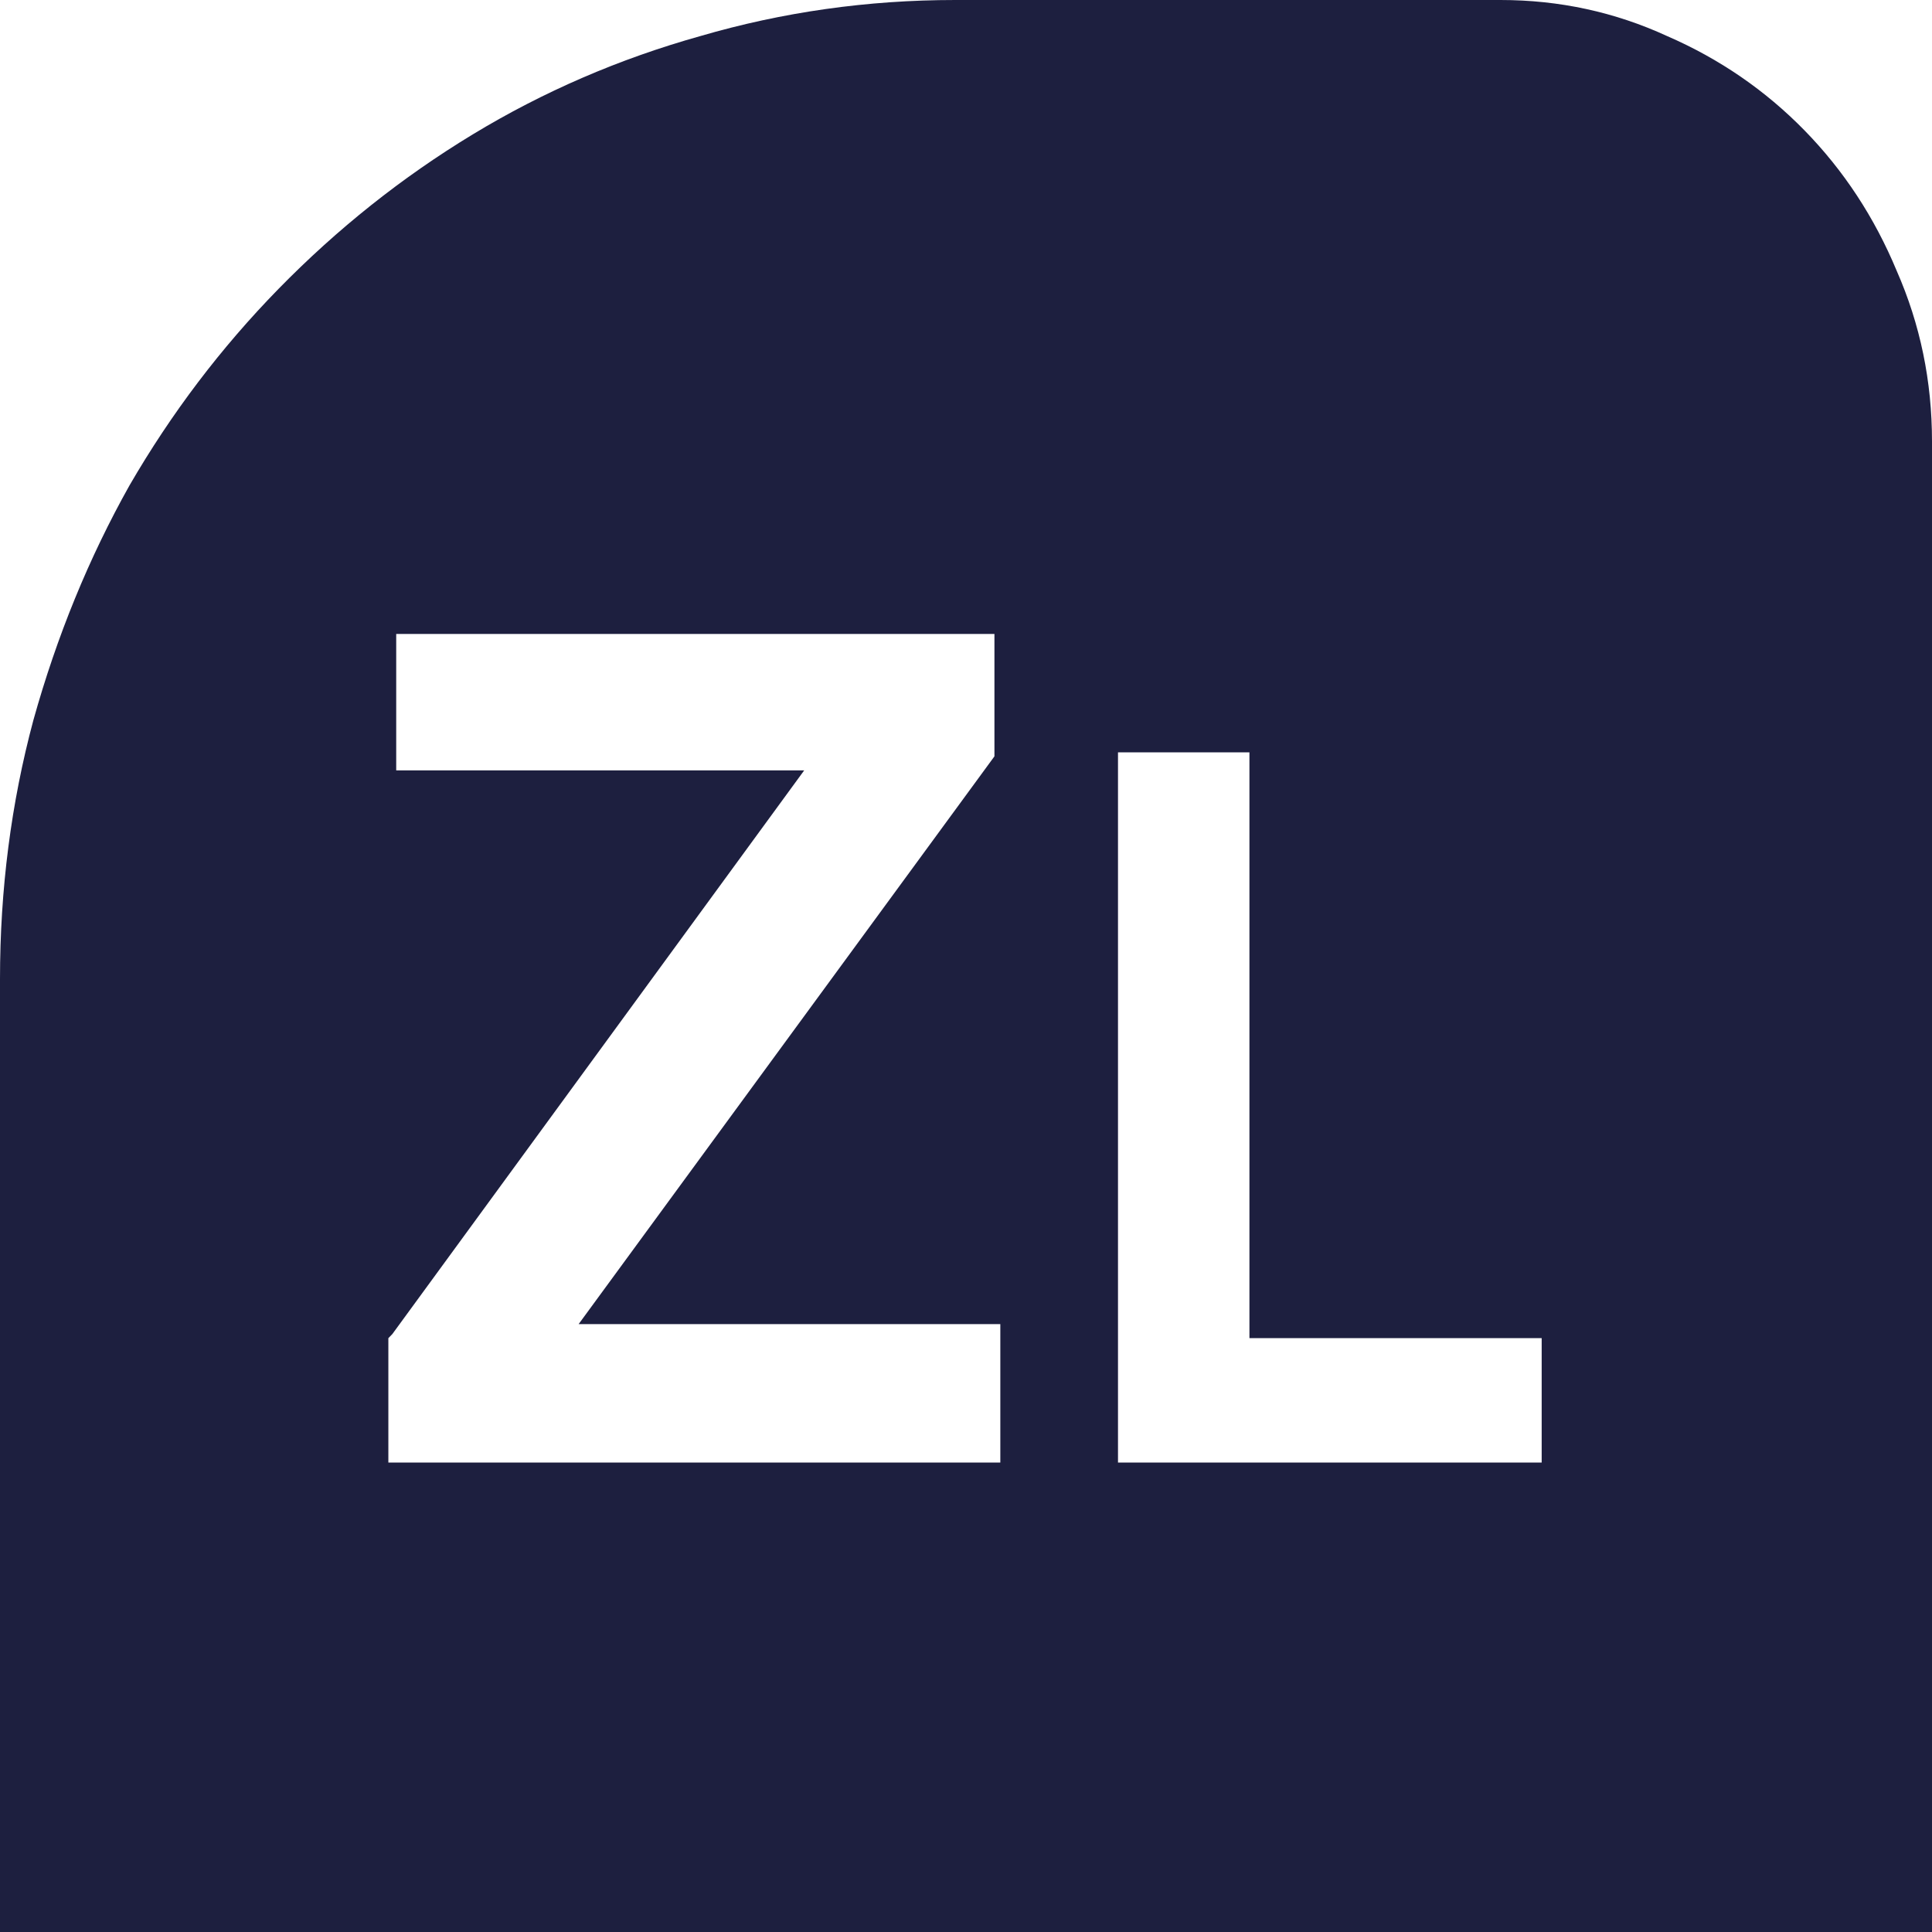 <svg width="64" height="64" viewBox="0 0 64 64" fill="none" xmlns="http://www.w3.org/2000/svg">
<path d="M31.643 0H49.706C51.655 0 53.496 0.399 55.228 1.196C56.961 1.949 58.477 2.991 59.777 4.32C61.076 5.649 62.094 7.2 62.831 8.972C63.61 10.744 64 12.627 64 14.621V64H0V32.432C0 29.463 0.368 26.606 1.105 23.859C1.884 21.067 2.946 18.476 4.288 16.083C5.674 13.691 7.32 11.52 9.226 9.57C11.176 7.576 13.32 5.871 15.659 4.453C17.998 3.035 20.51 1.949 23.196 1.196C25.925 0.399 28.74 0 31.643 0ZM19.168 43.863L32.942 25.055V21.001H13.125V25.52H26.64L12.995 44.195L12.865 44.328V48.449H33.137V43.863H19.168ZM37.035 24.922V48.449H51.07V44.328H41.389V24.922H37.035Z" fill="#1D1F3F"/>
</svg>
